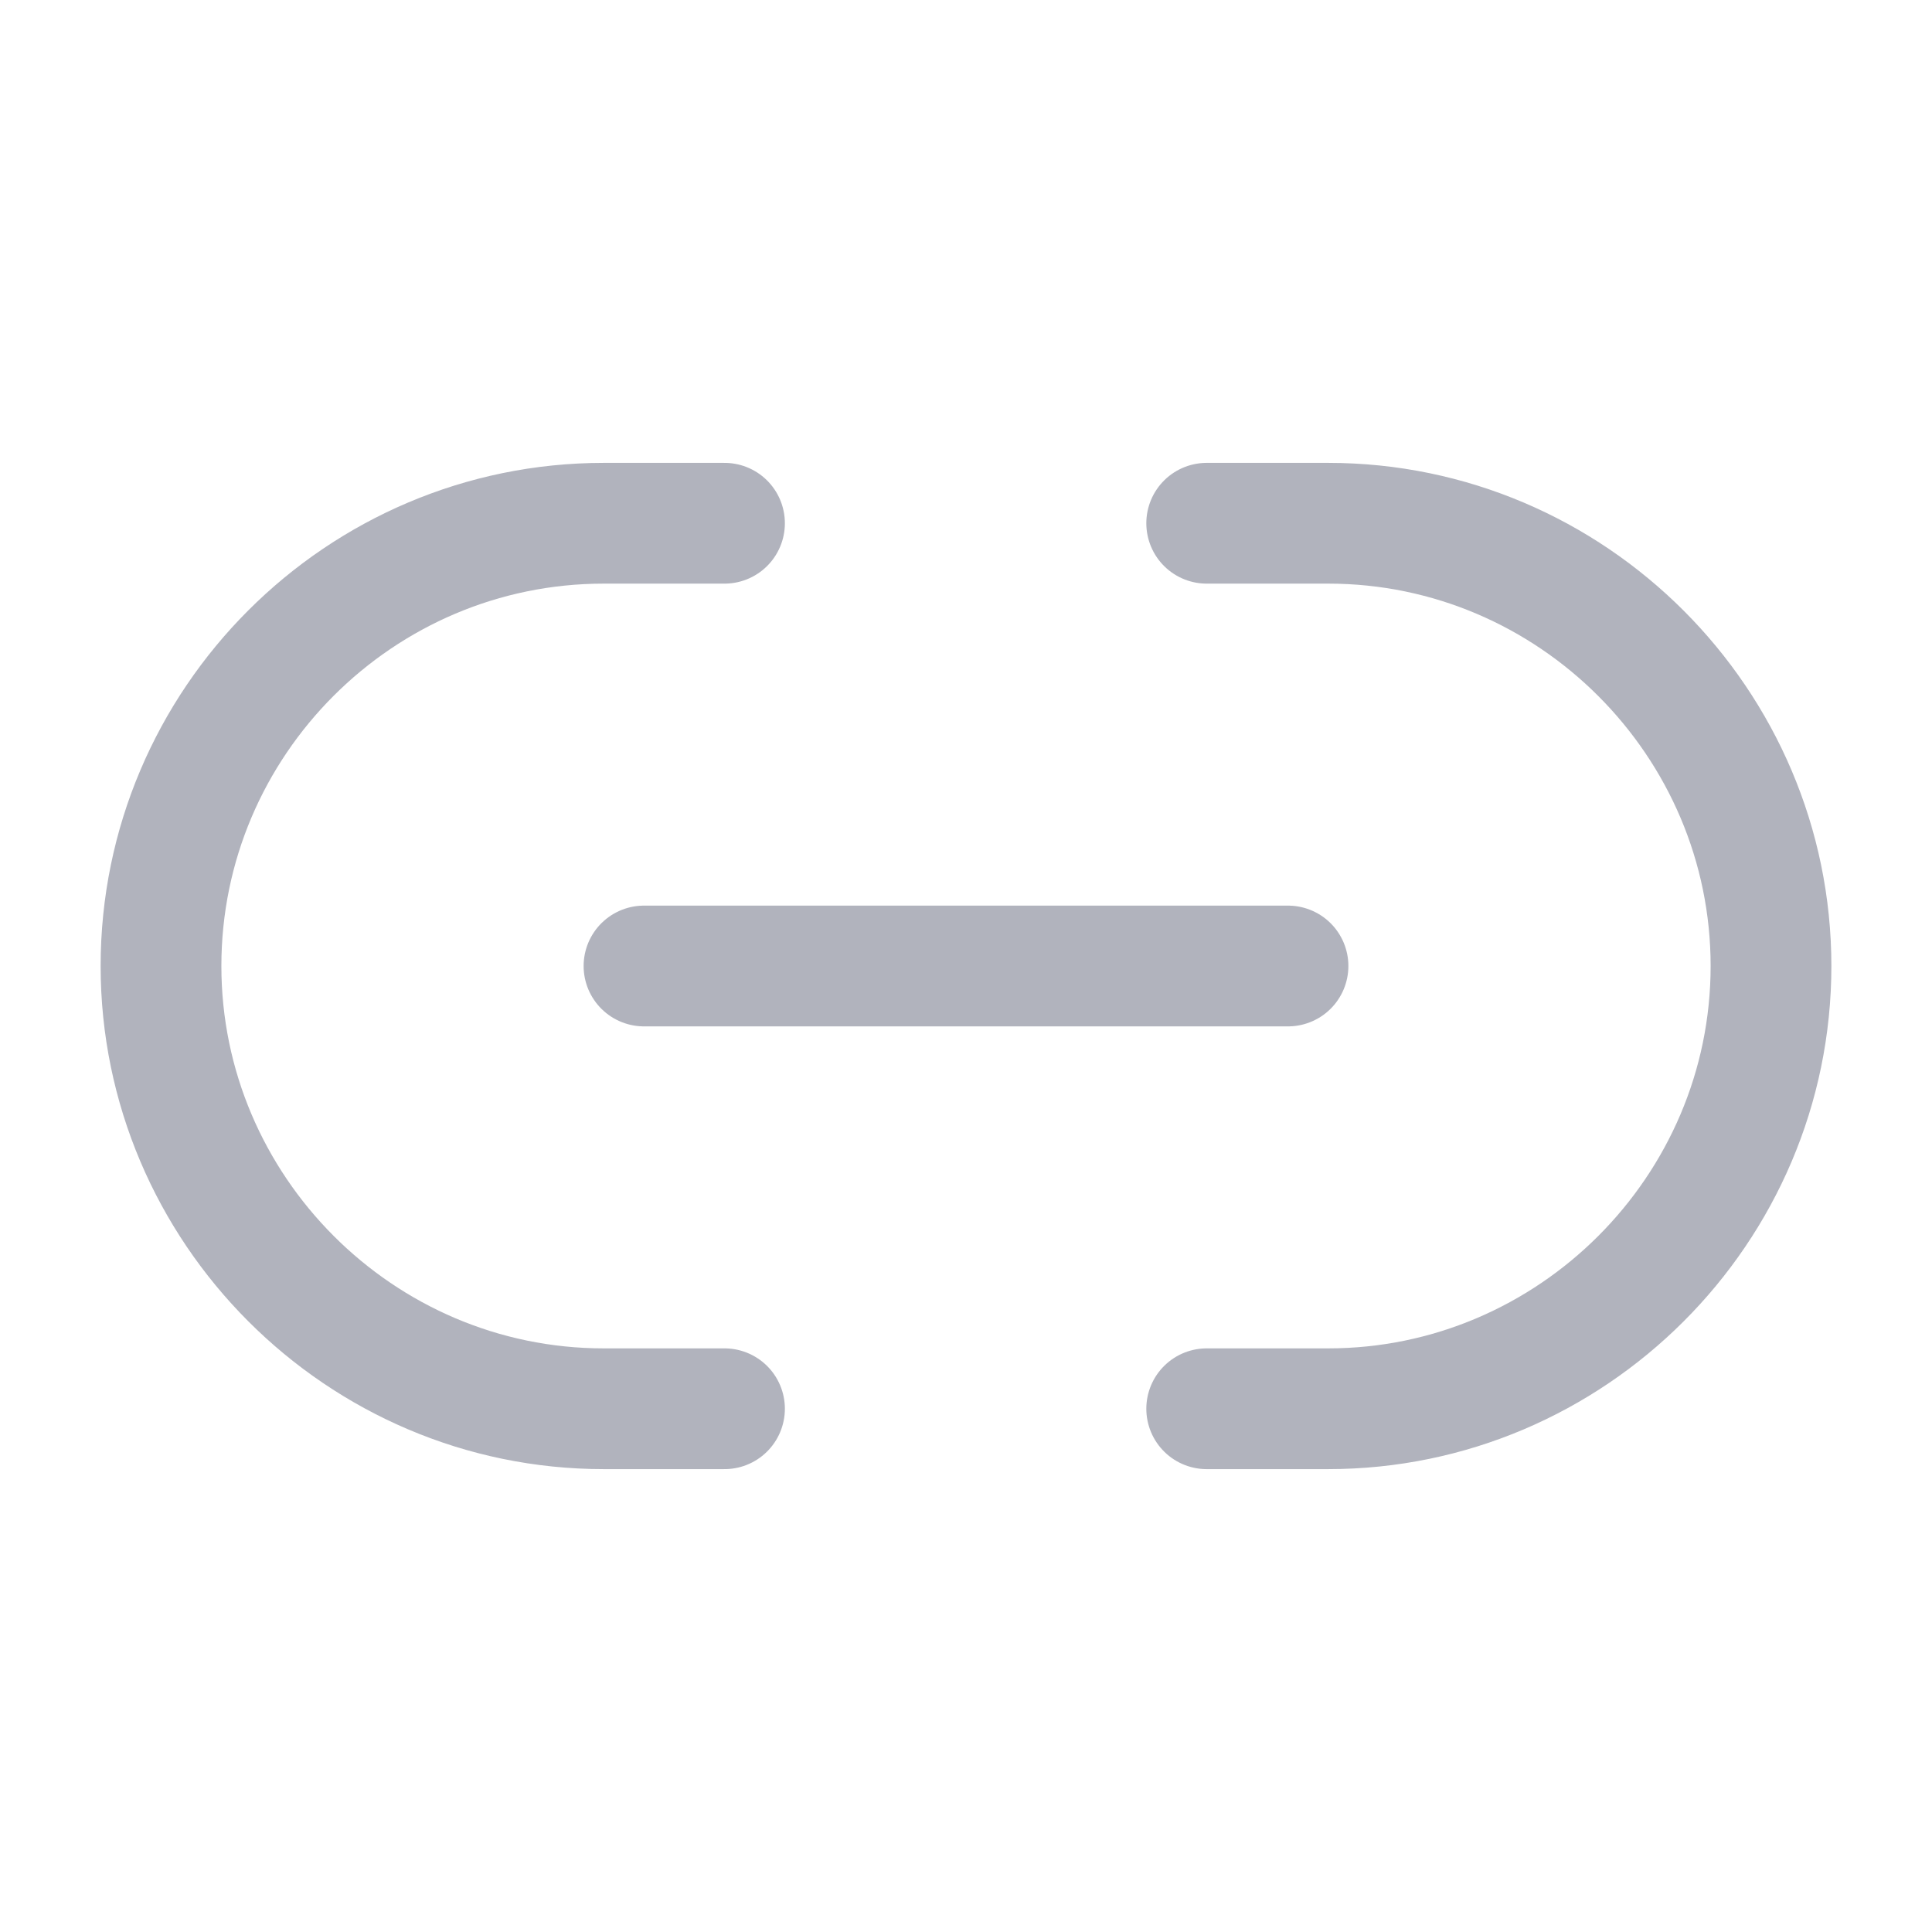 <svg width="24" height="24" viewBox="0 0 24 24" fill="none" xmlns="http://www.w3.org/2000/svg">
<path d="M14.99 17.5H16.5C19.52 17.5 22 15.03 22 12C22 8.98 19.53 6.5 16.5 6.5H14.99" stroke="#B1B3BD" stroke-width="1.5" stroke-linecap="round" stroke-linejoin="round"/>
<path d="M9 6.5H7.5C4.47 6.5 2 8.97 2 12C2 15.02 4.47 17.5 7.5 17.5H9" stroke="#B1B3BD" stroke-width="1.5" stroke-linecap="round" stroke-linejoin="round"/>
<path d="M8 12H16" stroke="#B1B3BD" stroke-width="1.5" stroke-linecap="round" stroke-linejoin="round"/>
</svg>
